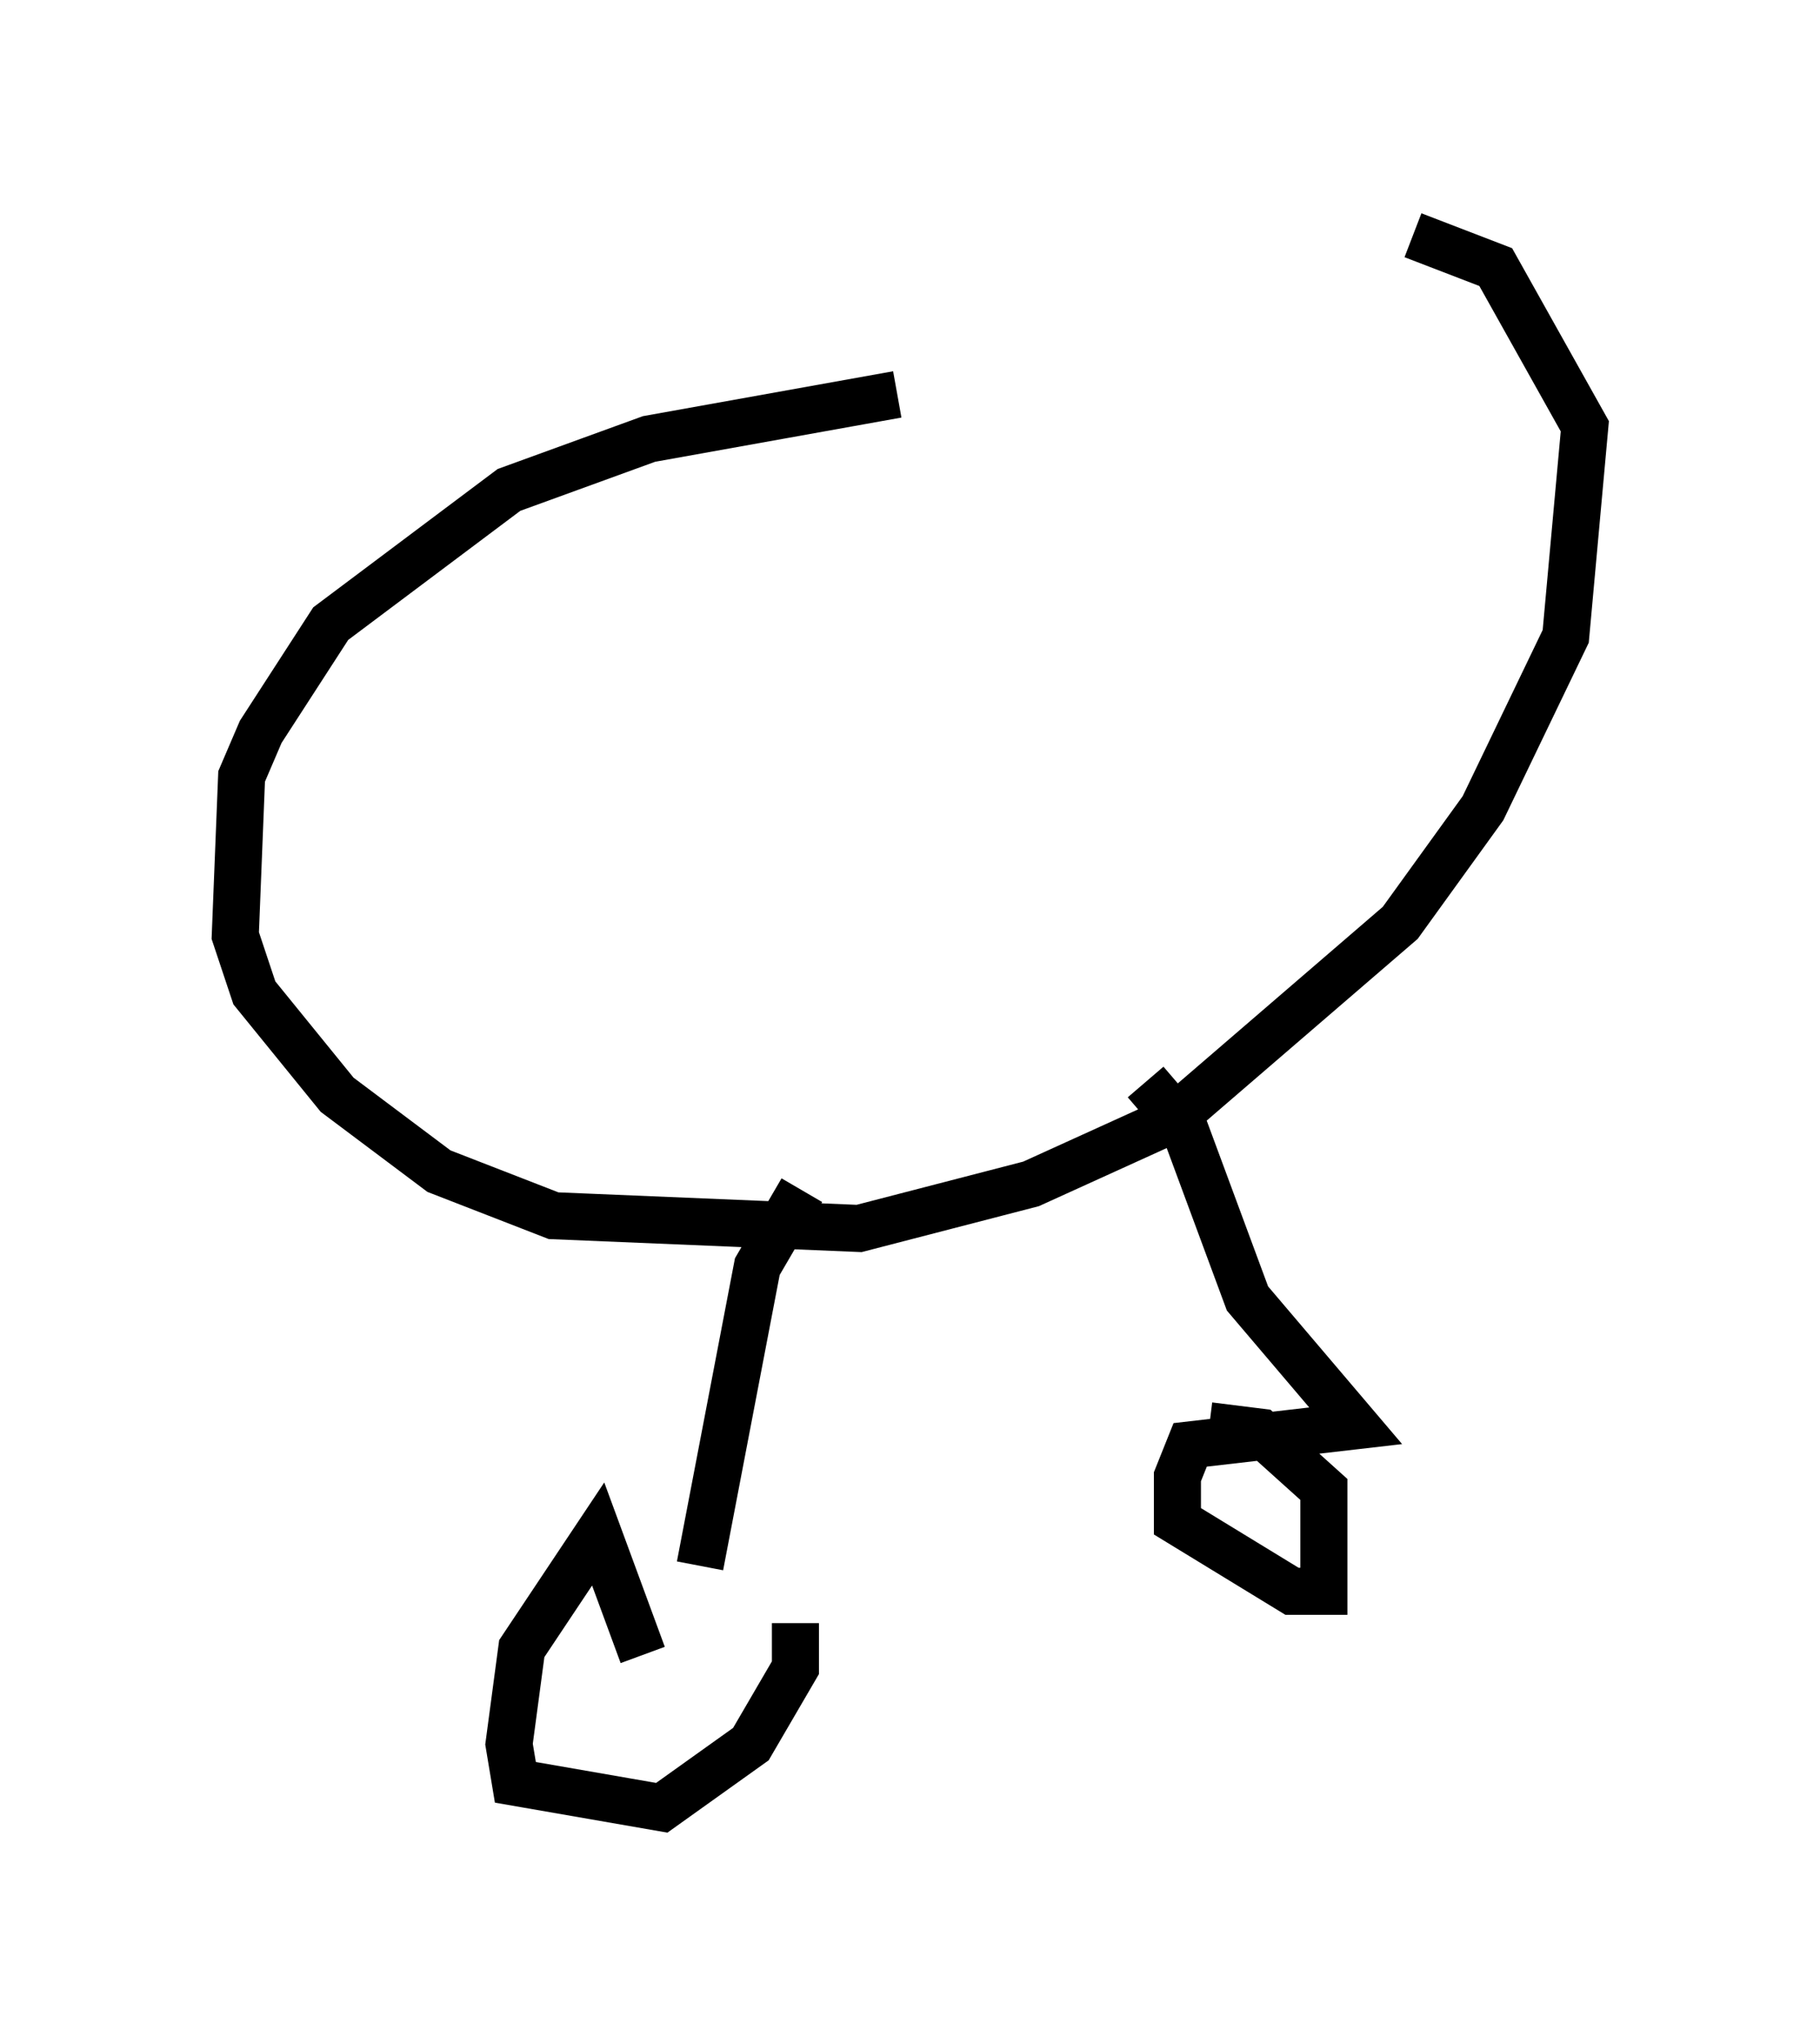 <?xml version="1.0" encoding="utf-8" ?>
<svg baseProfile="full" height="43.423" version="1.1" width="38.687" xmlns="http://www.w3.org/2000/svg" xmlns:ev="http://www.w3.org/2001/xml-events" xmlns:xlink="http://www.w3.org/1999/xlink"><defs /><rect fill="white" height="43.423" width="38.687" x="0" y="0" /><path d="M30.44, 8.518 m-11.367, -0.135 l-5.277, 0.947 -2.977, 1.083 l-3.789, 2.842 -1.488, 2.3 l-0.406, 0.947 -0.135, 3.383 l0.406, 1.218 1.759, 2.165 l2.165, 1.624 2.436, 0.947 l6.495, 0.271 3.654, -0.947 l2.977, -1.353 4.871, -4.195 l1.759, -2.436 1.759, -3.654 l0.406, -4.465 -1.894, -3.383 l-1.759, -0.677 m-5.683, 17.997 l0.812, 0.947 1.353, 3.654 l2.3, 2.706 -3.518, 0.406 l-0.271, 0.677 0.0, 0.947 l2.436, 1.488 0.677, 0.0 l0.0, -2.165 -1.353, -1.218 l-1.083, -0.135 m-8.66, -5.007 l-0.947, 1.624 -1.218, 6.36 m-1.218, 1.894 l0.0, 0.0 m0.0, 0.0 l-0.947, -2.571 -1.624, 2.436 l-0.271, 2.03 0.135, 0.812 l3.112, 0.541 1.894, -1.353 l0.947, -1.624 0.0, -0.947 " fill="none" stroke="black" stroke-width="1" /></svg>